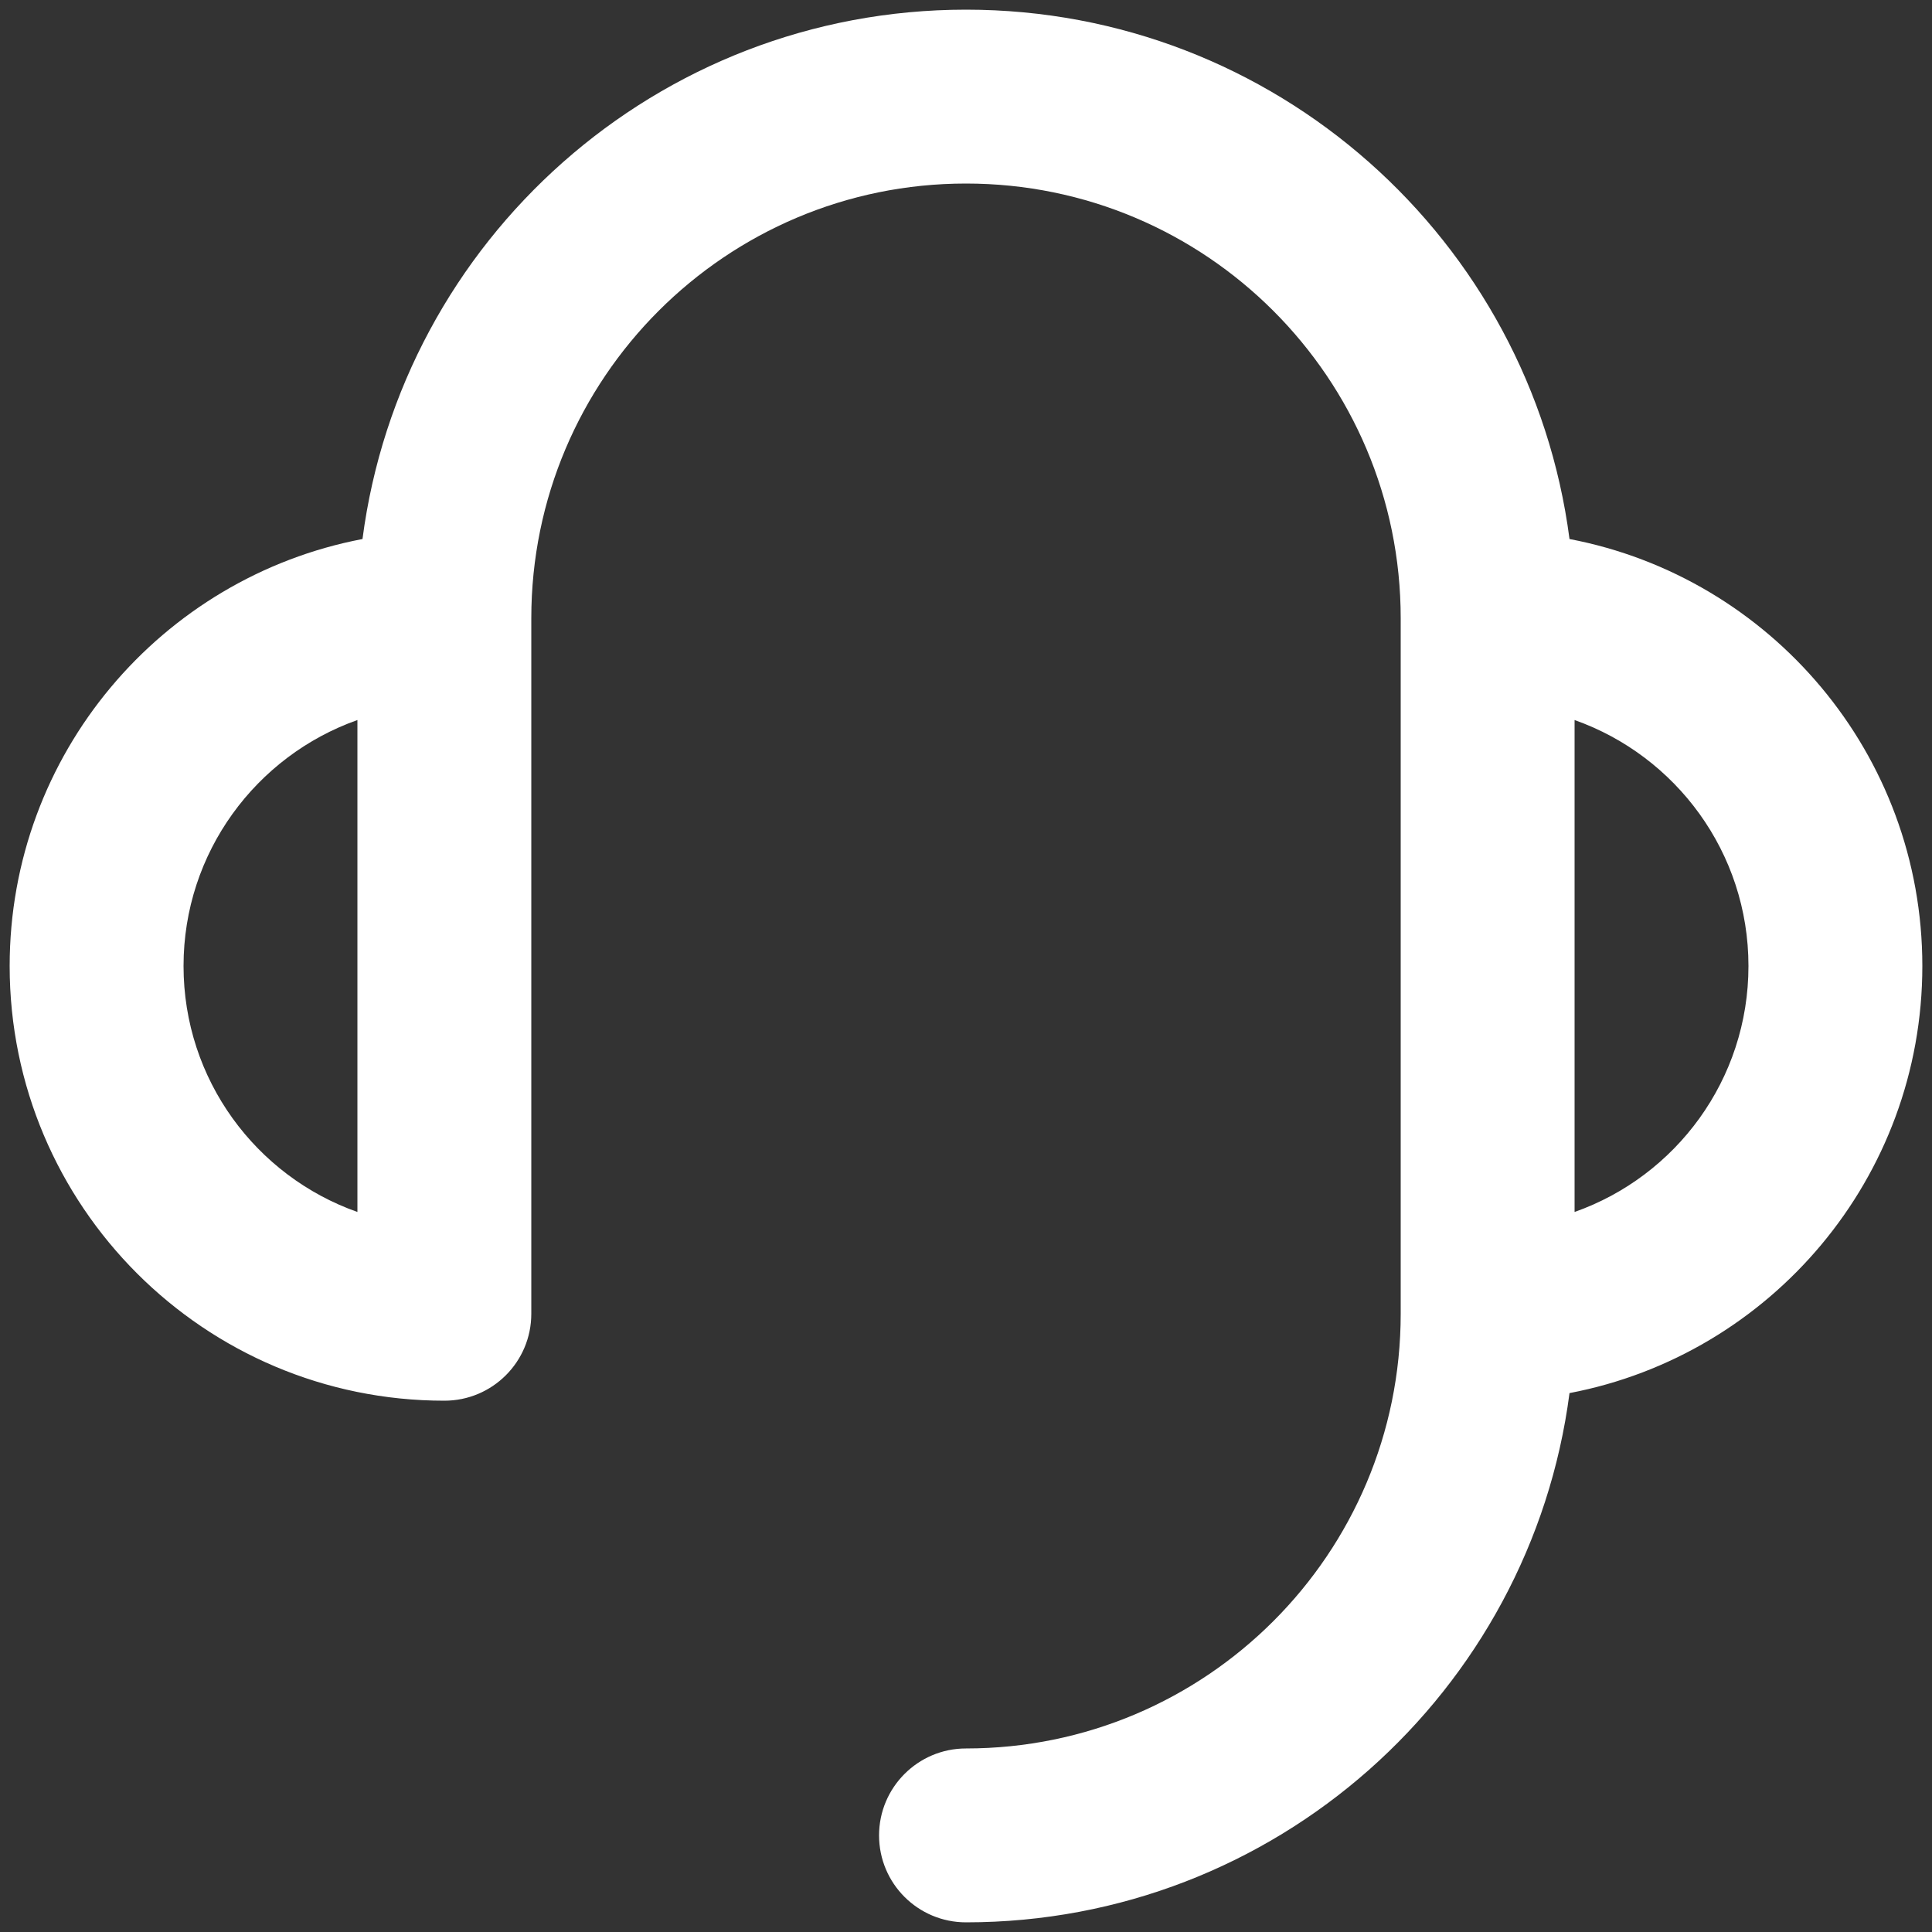 <svg width="16" height="16" viewBox="0 0 16 16" fill="none" xmlns="http://www.w3.org/2000/svg">
<rect x="0" y="0" width="16" height="16" fill="#333333" stroke="none"/>
<path fill-rule="evenodd" clip-rule="evenodd" d="M8 1.52C6.012 1.52 4.4 3.132 4.4 5.12V10.88C4.4 11.278 4.078 11.6 3.68 11.6C1.692 11.6 0.08 9.988 0.08 8C0.08 6.244 1.338 4.781 3.002 4.464C3.324 1.99 5.439 0.08 8 0.08C10.561 0.08 12.676 1.99 12.998 4.464C14.662 4.781 15.92 6.244 15.92 8C15.92 9.757 14.662 11.22 12.998 11.537C12.676 14.01 10.561 15.92 8 15.92C7.602 15.92 7.28 15.598 7.28 15.2C7.28 14.803 7.602 14.48 8 14.48C9.988 14.48 11.6 12.868 11.6 10.88V5.12C11.6 3.132 9.988 1.52 8 1.52ZM13.04 10.037C13.879 9.741 14.48 8.941 14.48 8C14.48 7.06 13.879 6.26 13.04 5.963V10.037ZM2.96 5.963C2.121 6.26 1.52 7.06 1.52 8C1.52 8.941 2.121 9.741 2.96 10.037V5.963Z" fill="white"/>
</svg>
